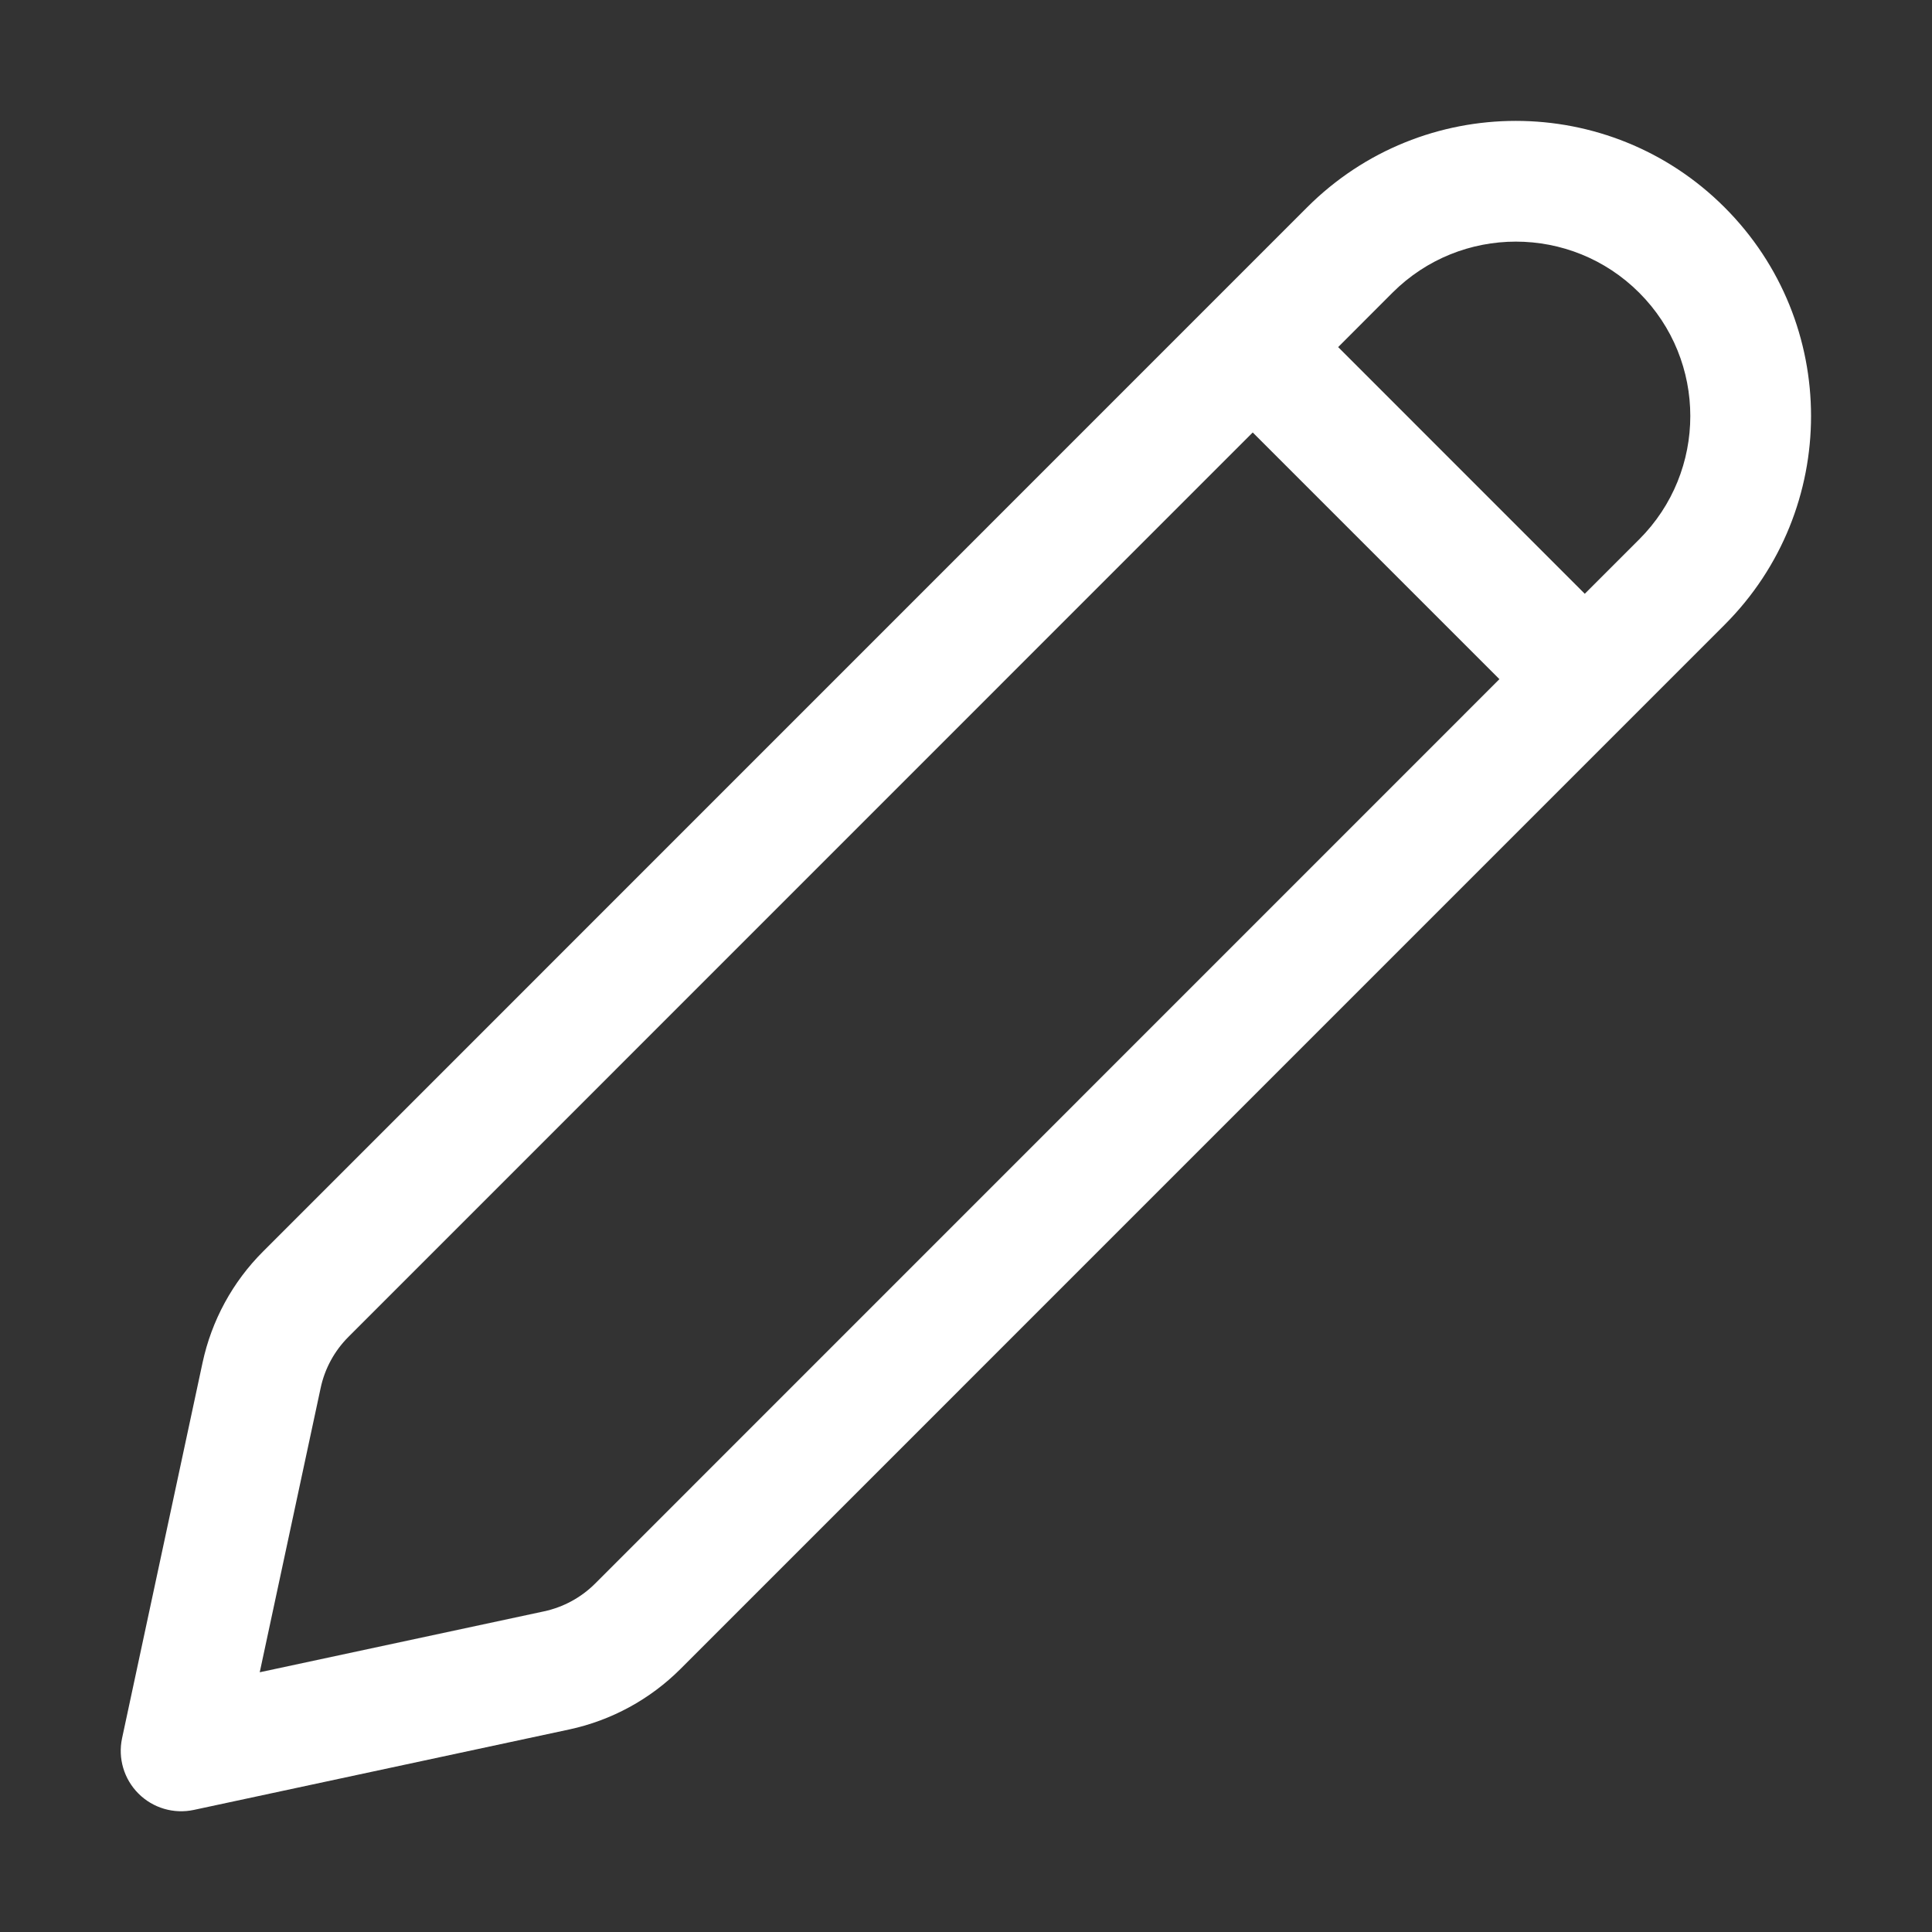 <svg width="32" height="32" viewBox="0 0 32 32" fill="none" xmlns="http://www.w3.org/2000/svg">
<rect x="0" y="0" width="32" height="32" fill="#333333" stroke="none"/>
<path d="M28.564 3.434C26.655 1.525 23.559 1.525 21.65 3.434L4.357 20.729C3.852 21.233 3.505 21.872 3.355 22.57L2.022 28.79C1.951 29.122 2.053 29.467 2.293 29.707C2.533 29.947 2.878 30.049 3.21 29.978L9.43 28.645C10.127 28.495 10.767 28.147 11.271 27.643L28.565 10.348C30.474 8.439 30.474 5.343 28.564 3.434ZM23.064 4.848C24.193 3.72 26.022 3.72 27.15 4.848C28.279 5.976 28.279 7.806 27.15 8.934L26.249 9.835L22.164 5.749L23.064 4.848ZM20.749 7.163L24.835 11.249L9.857 26.229C9.625 26.461 9.331 26.62 9.011 26.689L4.302 27.698L5.311 22.989C5.379 22.669 5.539 22.375 5.771 22.143L20.749 7.163Z" fill="#ffffff"/>
</svg>
